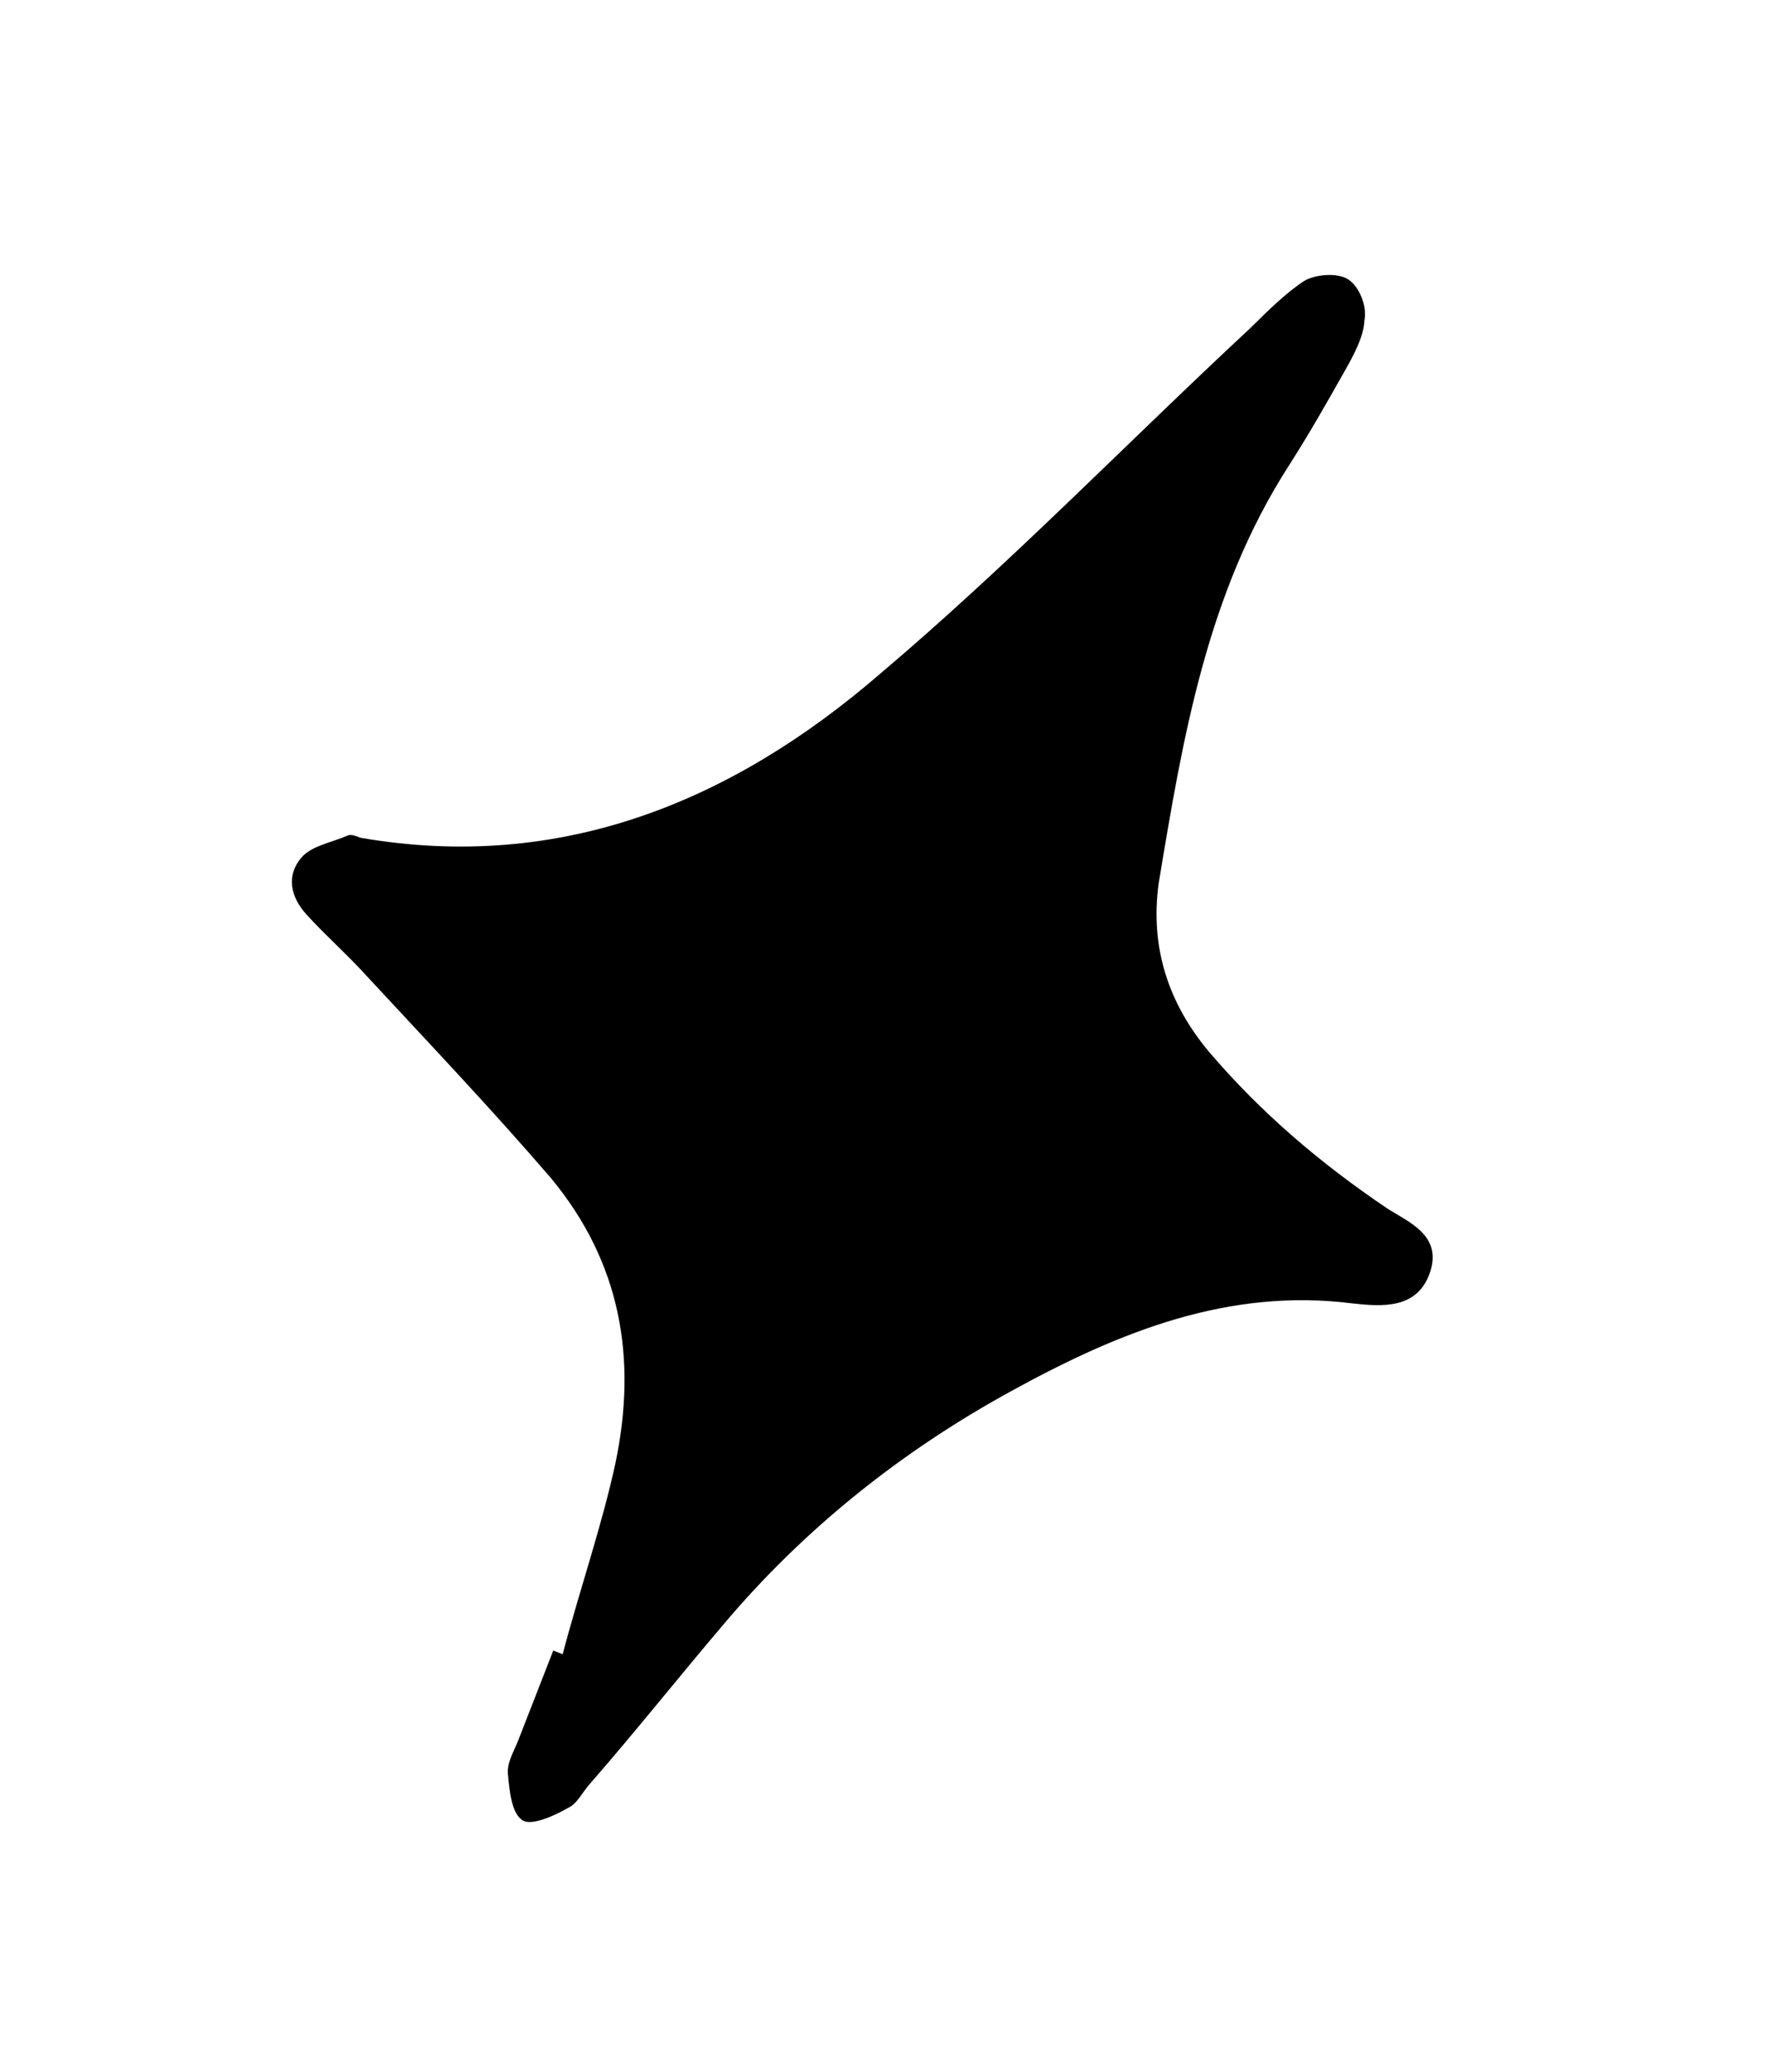 <svg width="70" height="82" viewBox="0 0 70 82" fill="none" xmlns="http://www.w3.org/2000/svg">
<g clip-path="url(#clip0_68_3638)">
<path d="M22.278 65.476C22.943 62.944 23.831 60.392 24.366 57.918C25.24 53.751 24.575 49.95 21.798 46.612C19.434 43.866 16.998 41.306 14.505 38.617C13.755 37.787 12.875 37.015 12.125 36.186C11.525 35.523 11.313 34.689 11.92 33.959C12.324 33.473 13.122 33.355 13.769 33.07C13.899 33.014 14.085 33.086 14.271 33.159C22.213 34.538 29.003 31.712 34.828 26.685C39.953 22.35 44.627 17.519 49.509 12.982C50.209 12.289 50.908 11.596 51.629 11.125C52.053 10.862 52.944 10.78 53.373 11.054C53.803 11.329 54.144 12.106 54.019 12.701C53.988 13.333 53.604 14.042 53.256 14.658C52.561 15.89 51.866 17.121 51.042 18.41C47.781 23.471 46.828 29.217 45.875 34.964C45.526 37.511 46.269 39.733 47.883 41.65C49.947 44.065 52.285 46.05 54.919 47.828C55.778 48.378 57.083 48.887 56.631 50.321C56.143 51.848 54.693 51.712 53.559 51.592C48.651 50.966 44.321 52.712 40.089 55.033C35.727 57.411 31.835 60.509 28.637 64.306C26.854 66.402 25.164 68.533 23.417 70.535C23.049 70.929 22.868 71.394 22.479 71.565C21.925 71.885 21.018 72.283 20.682 72.045C20.253 71.77 20.171 70.879 20.109 70.211C20.068 69.766 20.343 69.337 20.524 68.871C20.997 67.66 21.469 66.448 21.905 65.33C22.091 65.403 22.185 65.439 22.278 65.476Z" fill="black"/>
</g>
<defs>
<clipPath id="clip0_68_3638">
<rect width="48" height="69" fill="white" transform="translate(25.067) rotate(21.303)"/>
</clipPath>
</defs>
</svg>
